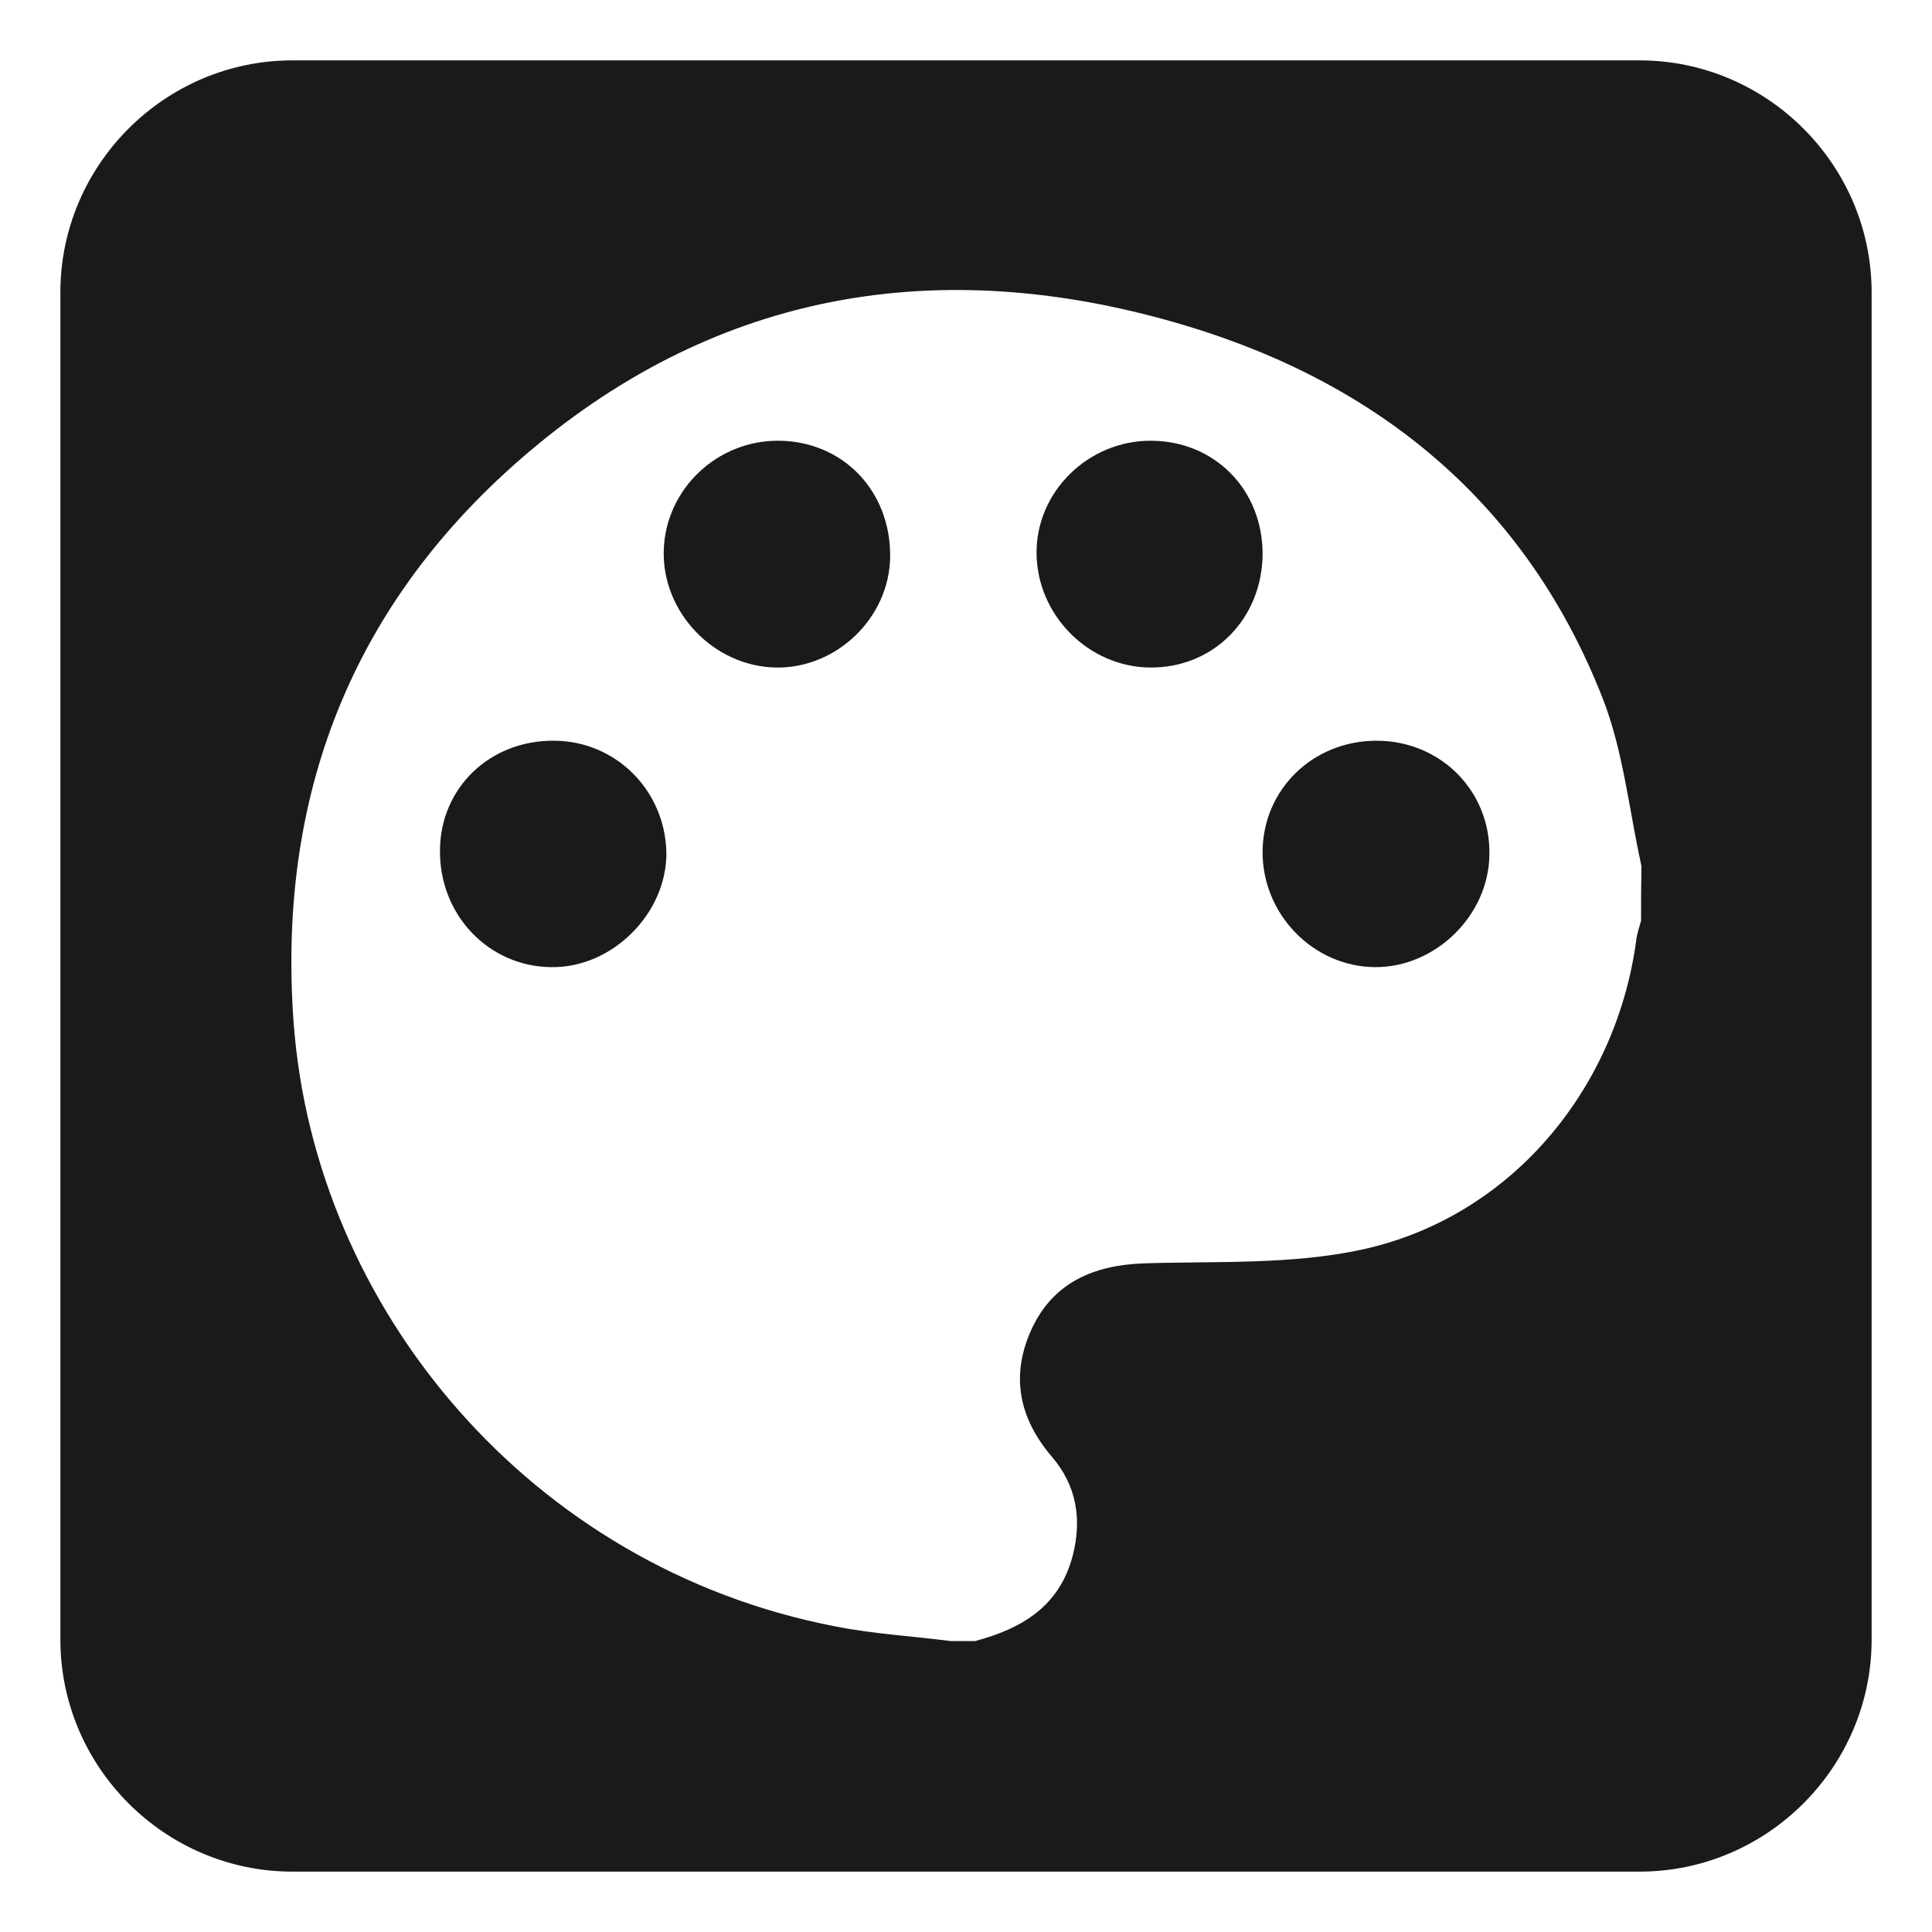 <?xml version="1.0" encoding="utf-8"?>
<!-- Generator: Adobe Illustrator 24.1.2, SVG Export Plug-In . SVG Version: 6.00 Build 0)  -->
<svg version="1.1" id="Layer_1" xmlns="http://www.w3.org/2000/svg" xmlns:xlink="http://www.w3.org/1999/xlink" x="0px" y="0px"
	 viewBox="0 0 512 512" style="enable-background:new 0 0 512 512;" xml:space="preserve">
<style type="text/css">
	.st0{fill-rule:evenodd;clip-rule:evenodd;fill:#1A1A1A;}
</style>
<g>
	<path class="st0" d="M305.1,116.8c-16.8-0.1-30.7,13.7-30.4,30.1c0.3,16.3,13.8,29.8,30,30c16.9,0.2,29.9-13,29.9-30.3
		C334.5,129.7,321.9,116.9,305.1,116.8z"/>
	<path class="st0" d="M146.7,196.3c-16.9-0.1-30,12.5-30.1,29c-0.2,17.1,12.8,30.8,29.4,31c16.2,0.3,30.7-14.2,30.6-30.3
		C176.3,209.5,163.2,196.3,146.7,196.3z"/>
	<path class="st0" d="M206.5,116.8c-16.4-0.2-30.1,12.8-30.6,29c-0.5,16.4,13.2,30.8,29.7,31.1c16.1,0.3,30.1-13.2,30.3-29.3
		C236.1,130.2,223.5,117,206.5,116.8z"/>
	<path class="st0" d="M364.8,196.3c-16.8,0-30,12.8-30.2,29.2c-0.2,16.7,13.4,30.7,29.8,30.8c16,0.1,30.1-13.7,30.3-29.7
		C395.1,209.7,381.8,196.3,364.8,196.3z"/>
	<path class="st0" d="M434.5,16h-357C43.7,16,16,43.7,16,77.5v357c0,33.8,27.7,61.5,61.5,61.5h357c33.8,0,61.5-27.7,61.5-61.5v-357
		C496,43.7,468.3,16,434.5,16z M434.9,244c-0.5,1.8-1.1,3.5-1.3,5.3c-5.4,39.9-33.7,73.5-72.9,81.9c-18.6,4-38.4,3-57.6,3.6
		c-13.3,0.5-24,5.1-29.7,17.4c-5.6,12.2-3.5,23.5,5.4,33.9c6.4,7.5,8,16.3,5.5,26.1c-3.5,13.5-13.5,19.4-25.9,22.7
		c-2.1,0-4.2,0-6.4,0c-10.2-1.3-20.6-1.9-30.7-3.9c-80.8-15.6-138-84.3-143.5-160.2c-4.5-62.2,17-113.7,64.7-153
		c51-42,109.8-50.2,172.1-31.4c51.6,15.6,90.1,47.6,110.1,98.6c5.5,14,7,29.6,10.3,44.5C434.9,234.5,434.9,239.2,434.9,244z"/>
</g>
</svg>
